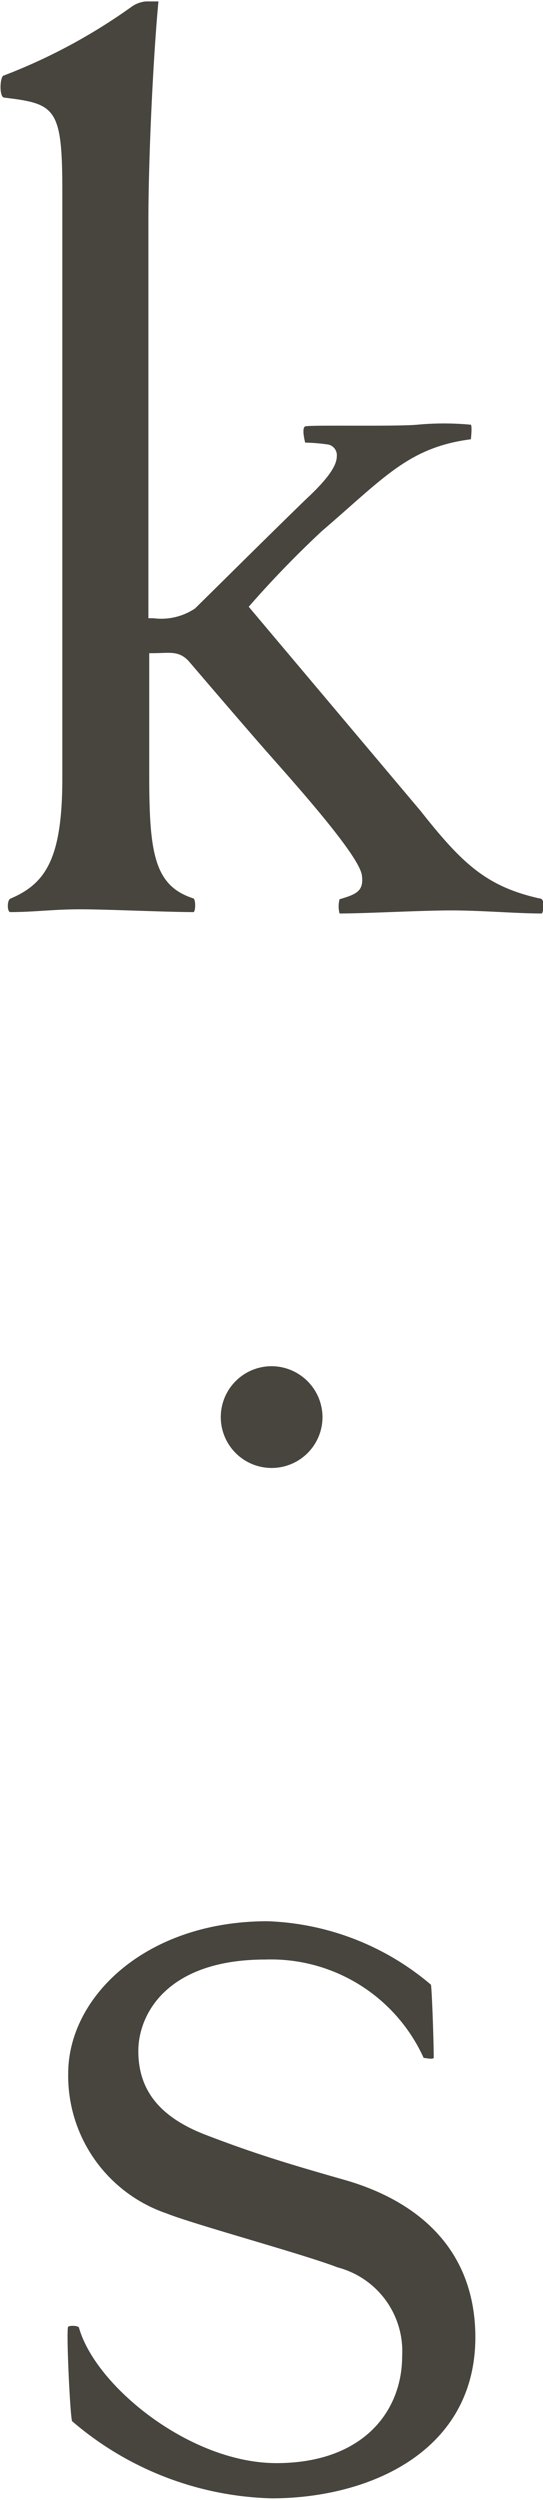 <svg xmlns="http://www.w3.org/2000/svg" viewBox="0 0 19.43 89.41"><defs><style>.a{fill:#48453f;}</style></defs><path class="a" d="M255,208.55a1.82,1.82,0,1,1-1.82-1.82A1.83,1.83,0,0,1,255,208.55Z" transform="translate(-243.46 -157.87)"/><path class="a" d="M262.76,190c-1.92-.43-2.78-1.27-4.26-3.14l-6.14-7.29a36.76,36.76,0,0,1,2.61-2.7c2.24-1.92,3.11-3,5.34-3.29,0,0,.05-.47,0-.52a10.14,10.14,0,0,0-1.93,0c-.84.07-3.86,0-4,.06s0,.58,0,.58a6.16,6.16,0,0,1,.76.06.39.39,0,0,1,.37.44c0,.42-.55,1-1,1.43-.17.15-2.29,2.24-2.46,2.41l-1.61,1.59a2.17,2.17,0,0,1-1.49.35h-.18V165.81c0-2.46.19-6.13.36-7.89,0,0-.21,0-.45,0a1.06,1.06,0,0,0-.51.19,20.33,20.33,0,0,1-4.57,2.46c-.14,0-.18.75,0,.79,1.84.22,2.09.35,2.09,3.33V185.7c0,2.87-.59,3.77-1.86,4.31-.12.05-.12.48,0,.48.85,0,1.53-.1,2.5-.1s3.09.1,4.05.1c.08,0,.09-.45,0-.49-1.4-.45-1.58-1.62-1.58-4.4v-4.37l.13,0c.6,0,.91-.1,1.27.27,0,0,1.93,2.26,2.81,3.26,1.13,1.28,3.31,3.72,3.4,4.42.07.55-.18.67-.8.85a1,1,0,0,0,0,.51c.92,0,2.93-.11,4-.11s2.33.11,3.24.11C262.89,190.51,263,190,262.76,190Z" transform="translate(-243.46 -157.87)"/><path class="a" d="M255.82,235.84c-2-.57-3.23-.94-5-1.62s-2.41-1.71-2.41-3,1-3.27,4.55-3.27a6,6,0,0,1,5.66,3.52c.09,0,.3.06.36,0,0-.65-.07-2.53-.1-2.62a9.53,9.53,0,0,0-5.85-2.27c-4.33,0-7.13,2.69-7.13,5.45a5.2,5.2,0,0,0,3.52,5c1,.4,4.94,1.47,6.12,1.93a3.1,3.1,0,0,1,2.31,3.17c0,2-1.42,3.83-4.5,3.83s-6.46-2.74-7.06-4.83c0-.09-.31-.1-.39-.05s.07,3.24.14,3.38a11.4,11.4,0,0,0,7.14,2.76c3.46,0,7.29-1.65,7.29-5.77C260.46,238.25,258.34,236.57,255.82,235.84Z" transform="translate(-243.46 -157.87)"/></svg>